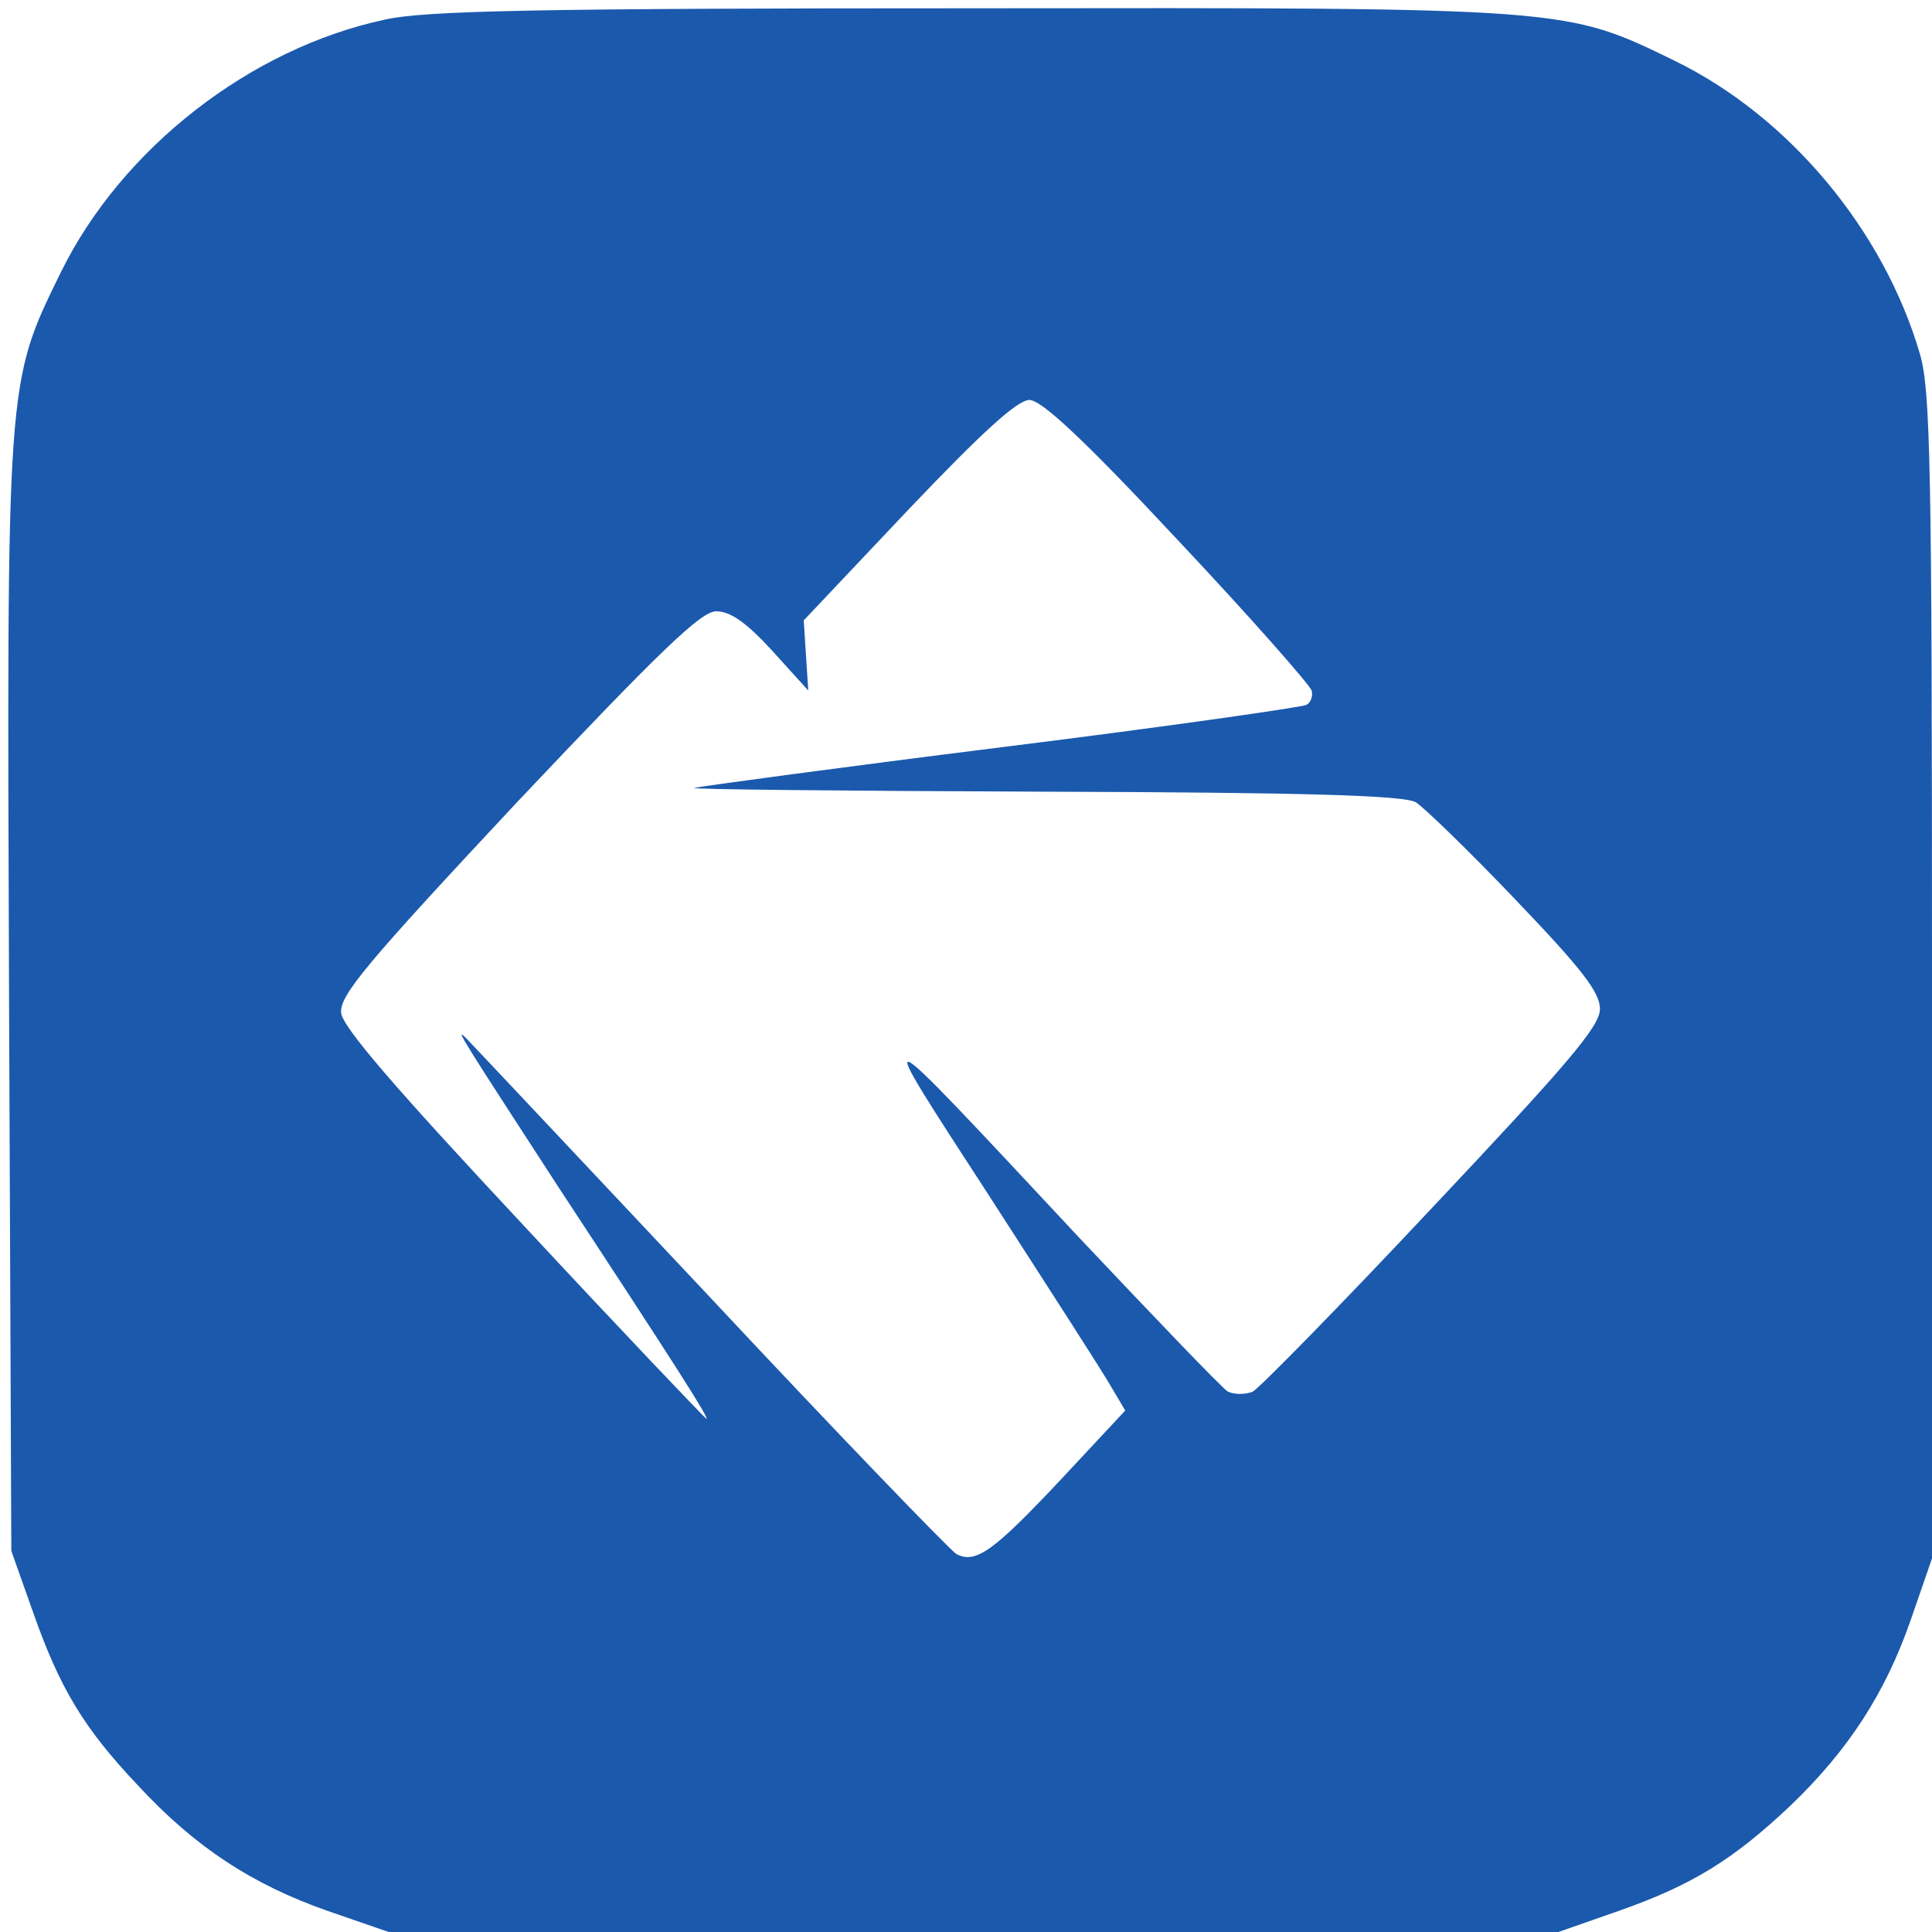 <?xml version="1.0" standalone="no"?>
<!DOCTYPE svg PUBLIC "-//W3C//DTD SVG 20010904//EN"
 "http://www.w3.org/TR/2001/REC-SVG-20010904/DTD/svg10.dtd">
<svg version="1.0" xmlns="http://www.w3.org/2000/svg"
 width="256pt" height="256pt" viewBox="0 0 256 256"
 preserveAspectRatio="xMidYMid meet">

<g transform="translate(0,256) scale(0.1,-0.1)"
fill="#1B59AD" stroke="none">
<path d="M510 2534 c-178 -38 -348 -170 -429 -334 -73 -149 -72 -139 -69 -964
l3 -731 28 -79 c36 -103 68 -156 140 -232 75 -81 151 -131 251 -166 l81 -28
775 0 775 0 80 28 c97 34 152 68 228 140 76 73 125 148 159 246 l28 81 0 771
c0 676 -2 777 -16 825 -48 164 -173 314 -324 388 -146 71 -137 71 -935 70
-568 0 -723 -3 -775 -15z m1051 -690 c96 -102 175 -192 177 -199 2 -7 -1 -16
-7 -19 -5 -3 -186 -29 -403 -56 -216 -27 -400 -52 -408 -54 -8 -2 199 -4 460
-5 352 -1 480 -5 496 -14 11 -7 71 -65 132 -129 89 -93 112 -123 112 -145 0
-23 -43 -73 -222 -263 -121 -129 -229 -239 -238 -244 -10 -4 -24 -4 -33 0 -8
5 -96 97 -197 204 -282 302 -278 300 -119 55 78 -121 151 -234 161 -252 l19
-32 -83 -89 c-91 -97 -115 -115 -141 -101 -9 6 -157 159 -328 342 -172 183
-317 337 -322 342 -16 16 -1 -7 121 -195 163 -248 202 -310 198 -310 -1 0
-111 115 -242 256 -172 184 -240 263 -242 282 -2 23 32 64 234 280 190 201
243 252 263 252 19 0 40 -15 74 -52 l48 -53 -3 46 -3 47 138 146 c98 103 145
146 161 146 16 0 72 -52 197 -186z"/>
</g>
</svg>
